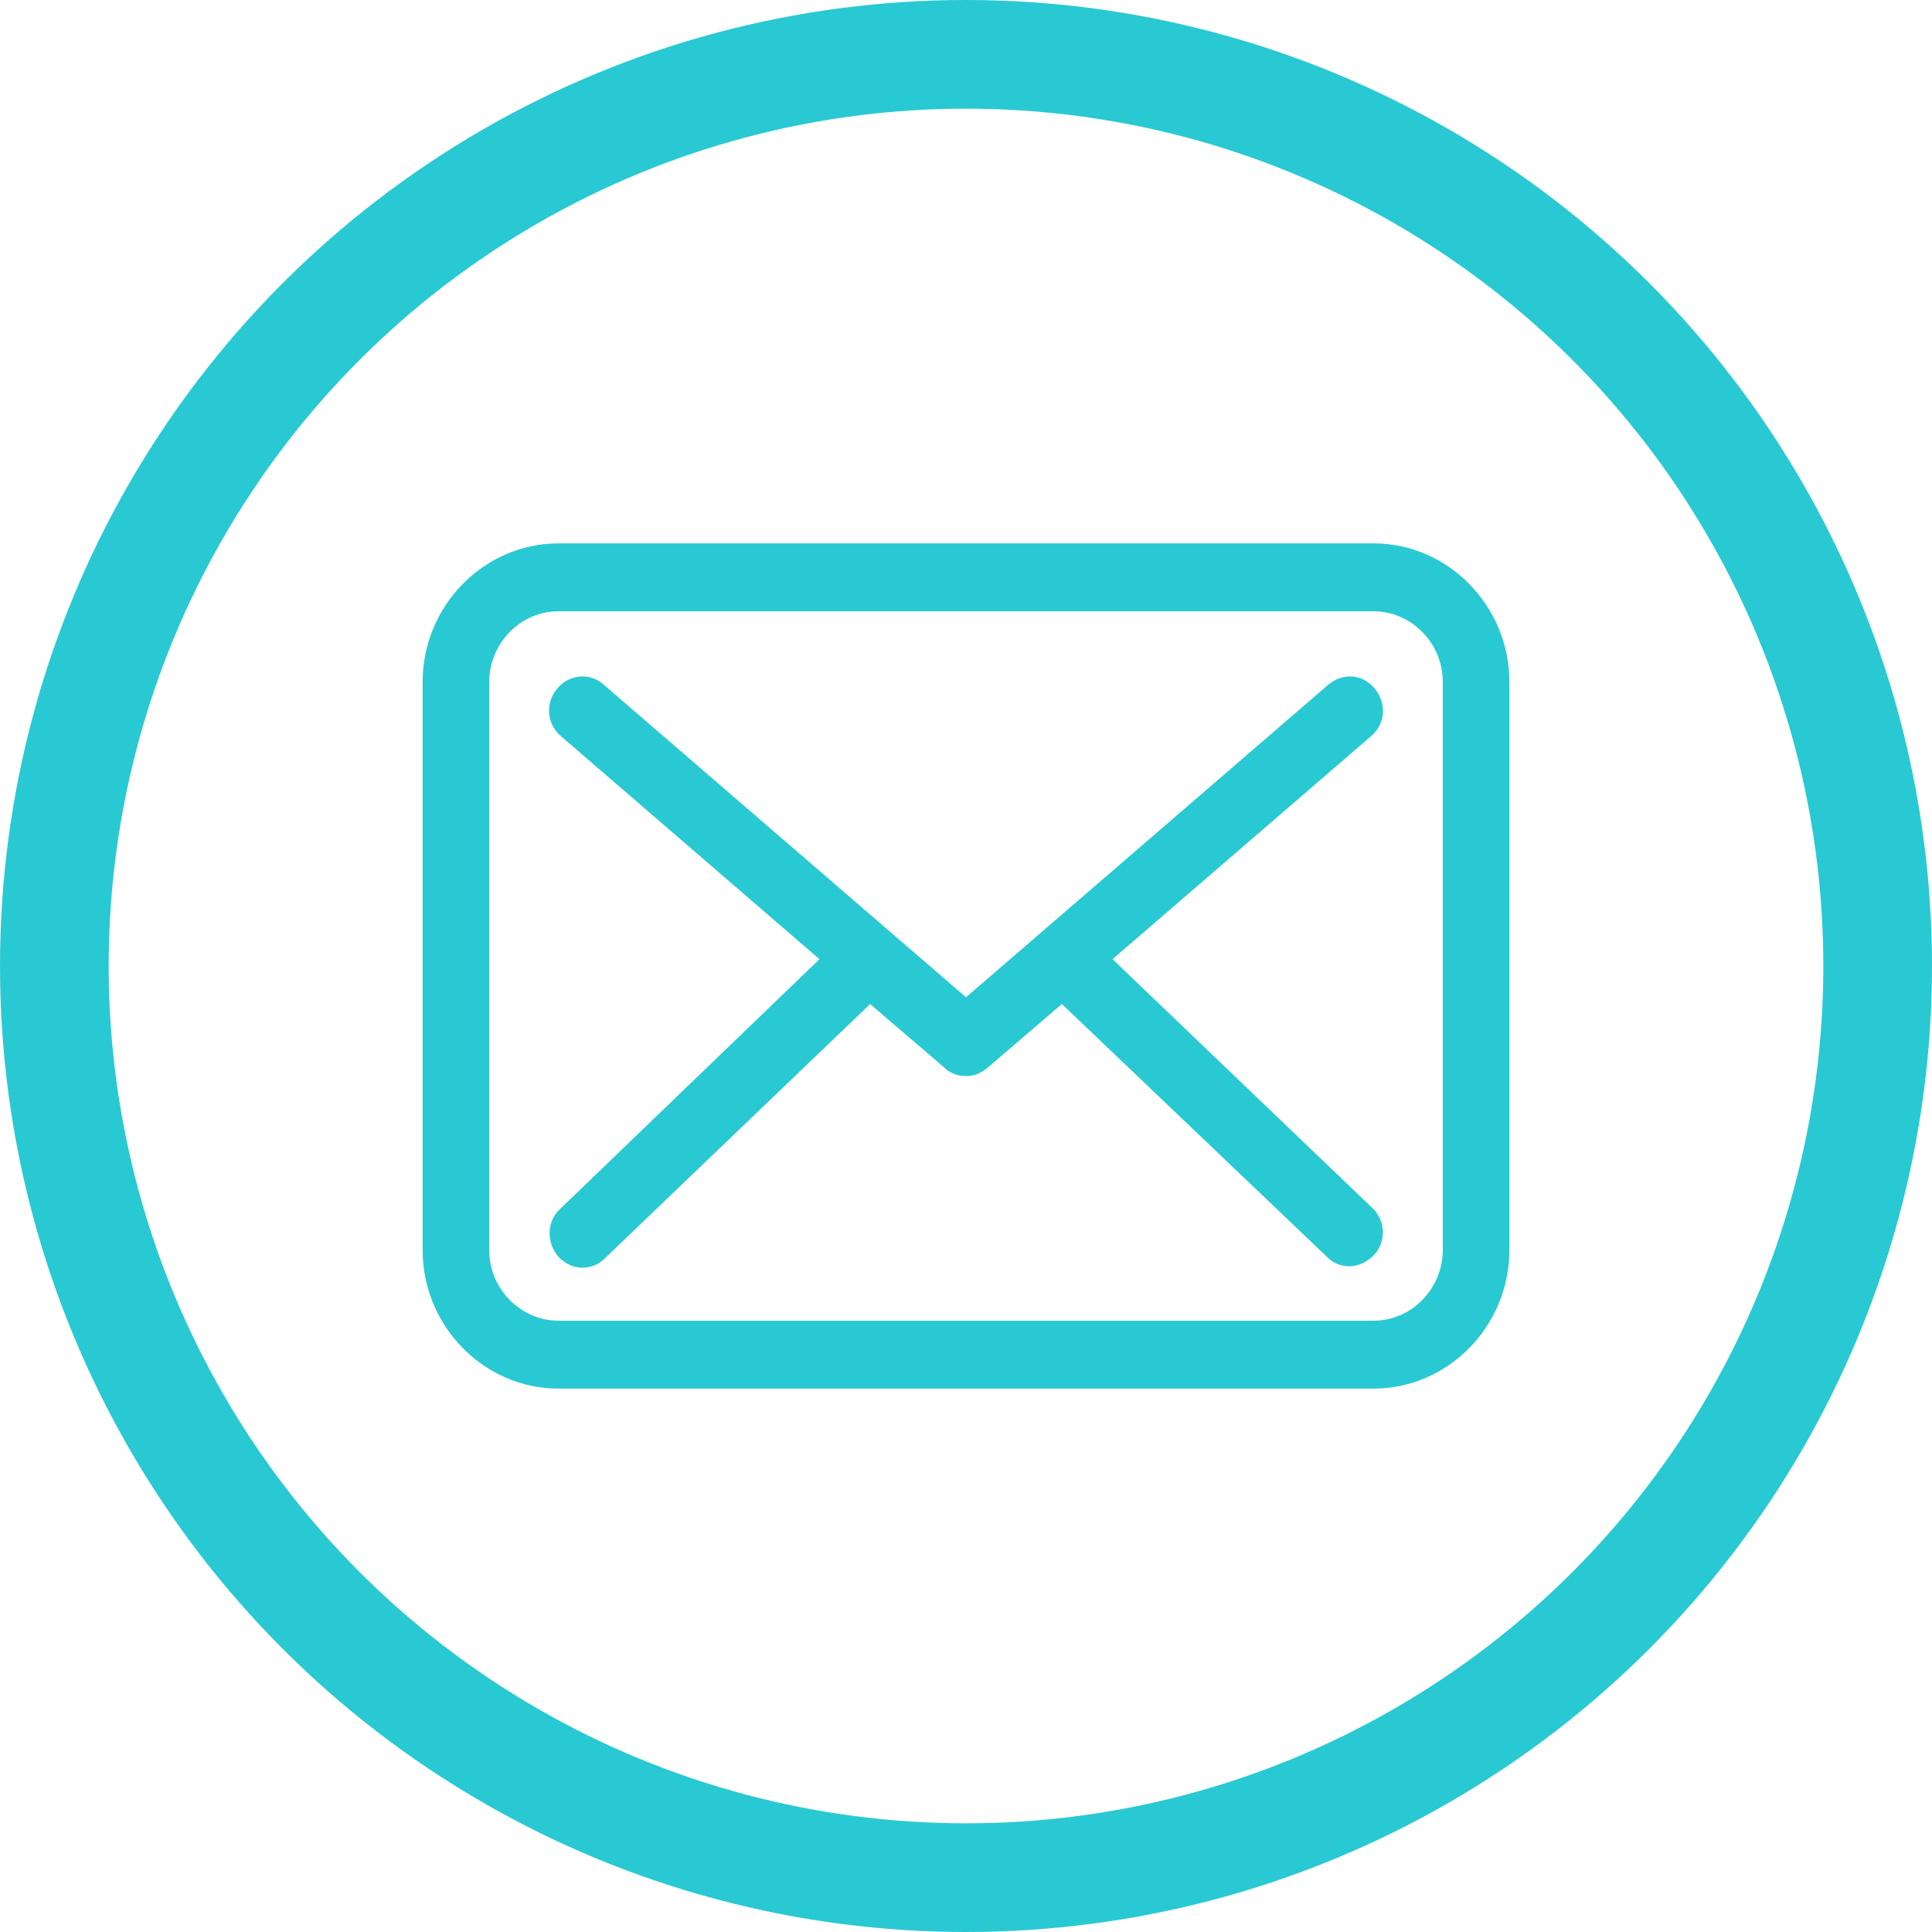 <svg width="32" height="32" viewBox="0 0 32 32" fill="none" xmlns="http://www.w3.org/2000/svg">
<circle cx="16" cy="16" r="15.1" stroke="#29C9D3" stroke-width="1.8"/>
<path d="M22.75 9H9.25C8.015 9 7 10.035 7 11.296V20.704C7 21.965 8.015 23 9.25 23H22.75C23.985 23 25 21.965 25 20.704V11.296C25 10.035 23.985 9 22.75 9ZM23.897 20.704C23.897 21.334 23.39 21.875 22.75 21.875H9.25C8.632 21.875 8.103 21.357 8.103 20.704V11.296C8.103 10.666 8.61 10.125 9.25 10.125H22.75C23.368 10.125 23.897 10.643 23.897 11.296V20.704ZM22.728 20.006C22.948 20.209 22.971 20.569 22.75 20.794C22.64 20.907 22.485 20.974 22.353 20.974C22.221 20.974 22.088 20.929 21.978 20.817L17.588 16.63L16.353 17.688C16.243 17.778 16.132 17.823 16 17.823C15.868 17.823 15.735 17.778 15.647 17.688L14.412 16.63L10.022 20.839C9.912 20.952 9.779 20.997 9.647 20.997C9.493 20.997 9.36 20.929 9.25 20.817C9.051 20.592 9.051 20.232 9.272 20.029L13.573 15.887L9.294 12.196C9.051 11.994 9.029 11.633 9.228 11.408C9.426 11.161 9.779 11.138 10 11.341L16 16.518L22 11.341C22.243 11.138 22.573 11.161 22.772 11.408C22.971 11.656 22.948 11.994 22.706 12.196L18.427 15.887L22.728 20.006Z" fill="#29C9D3"/>
</svg>

